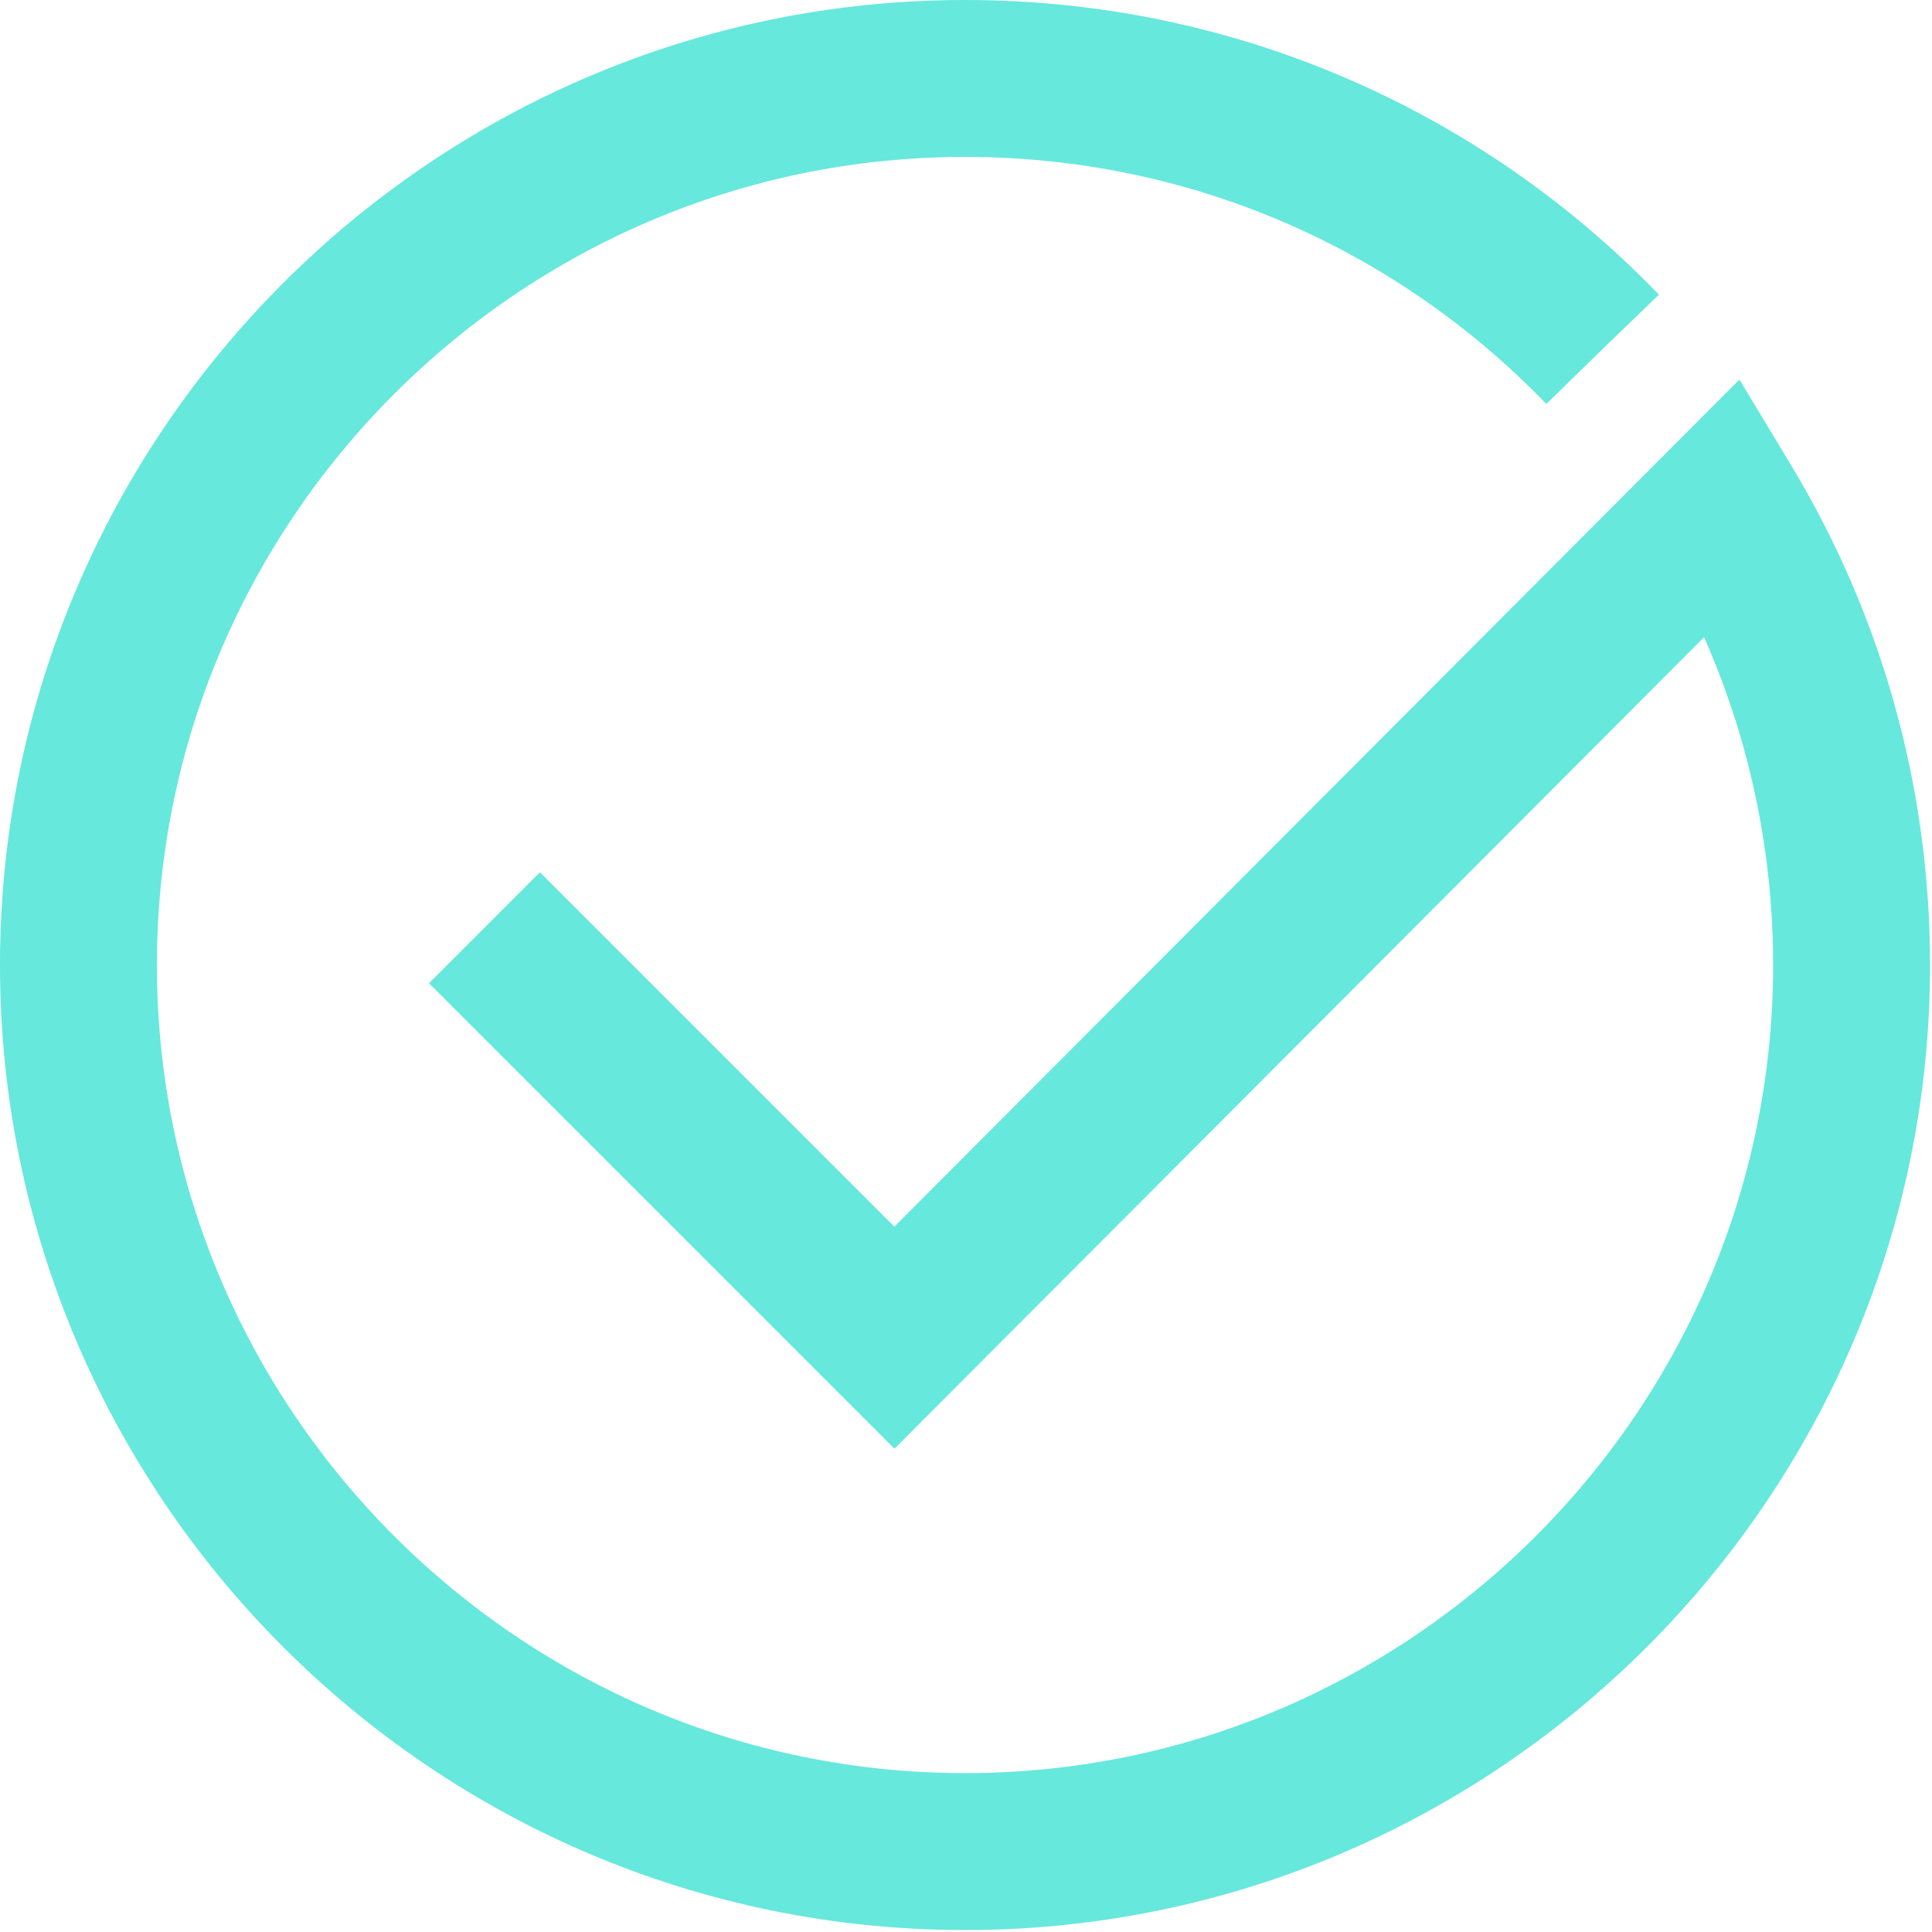 <svg version="1.2"  xmlns="http://www.w3.org/2000/svg" xmlns:xlink="http://www.w3.org/1999/xlink" x="0px" y="0px"
	 viewBox="0 0 98.5 98.5" enable-background="new 0 0 98.5 98.5" xml:space="preserve" id="checkmark">
  <style>
  .wrapper {
  width: 100px;
  margin: 4em auto 0;
}

.checkmark {
  stroke: #66e8dc;
  stroke-dashoffset: 0;
  stroke-dasharray: 745.749;
  animation: dash 2s ease-in forwards;
}

@keyframes dash {
  0% {
    stroke-dashoffset: -745.749;
  }
  100% {
    stroke-dashoffset: 0;
  }
}
  </style>
  <path class="checkmark" fill="none" stroke-width="8" stroke-miterlimit="10" d="M81.7,17.8C73.5,9.3,62,4,49.2,4
	C24.3,4,4,24.3,4,49.2s20.3,45.2,45.2,45.2s45.2-20.3,45.2-45.2c0-8.6-2.4-16.6-6.5-23.4l0,0L45.6,68.2L24.7,47.3"/>
</svg>
